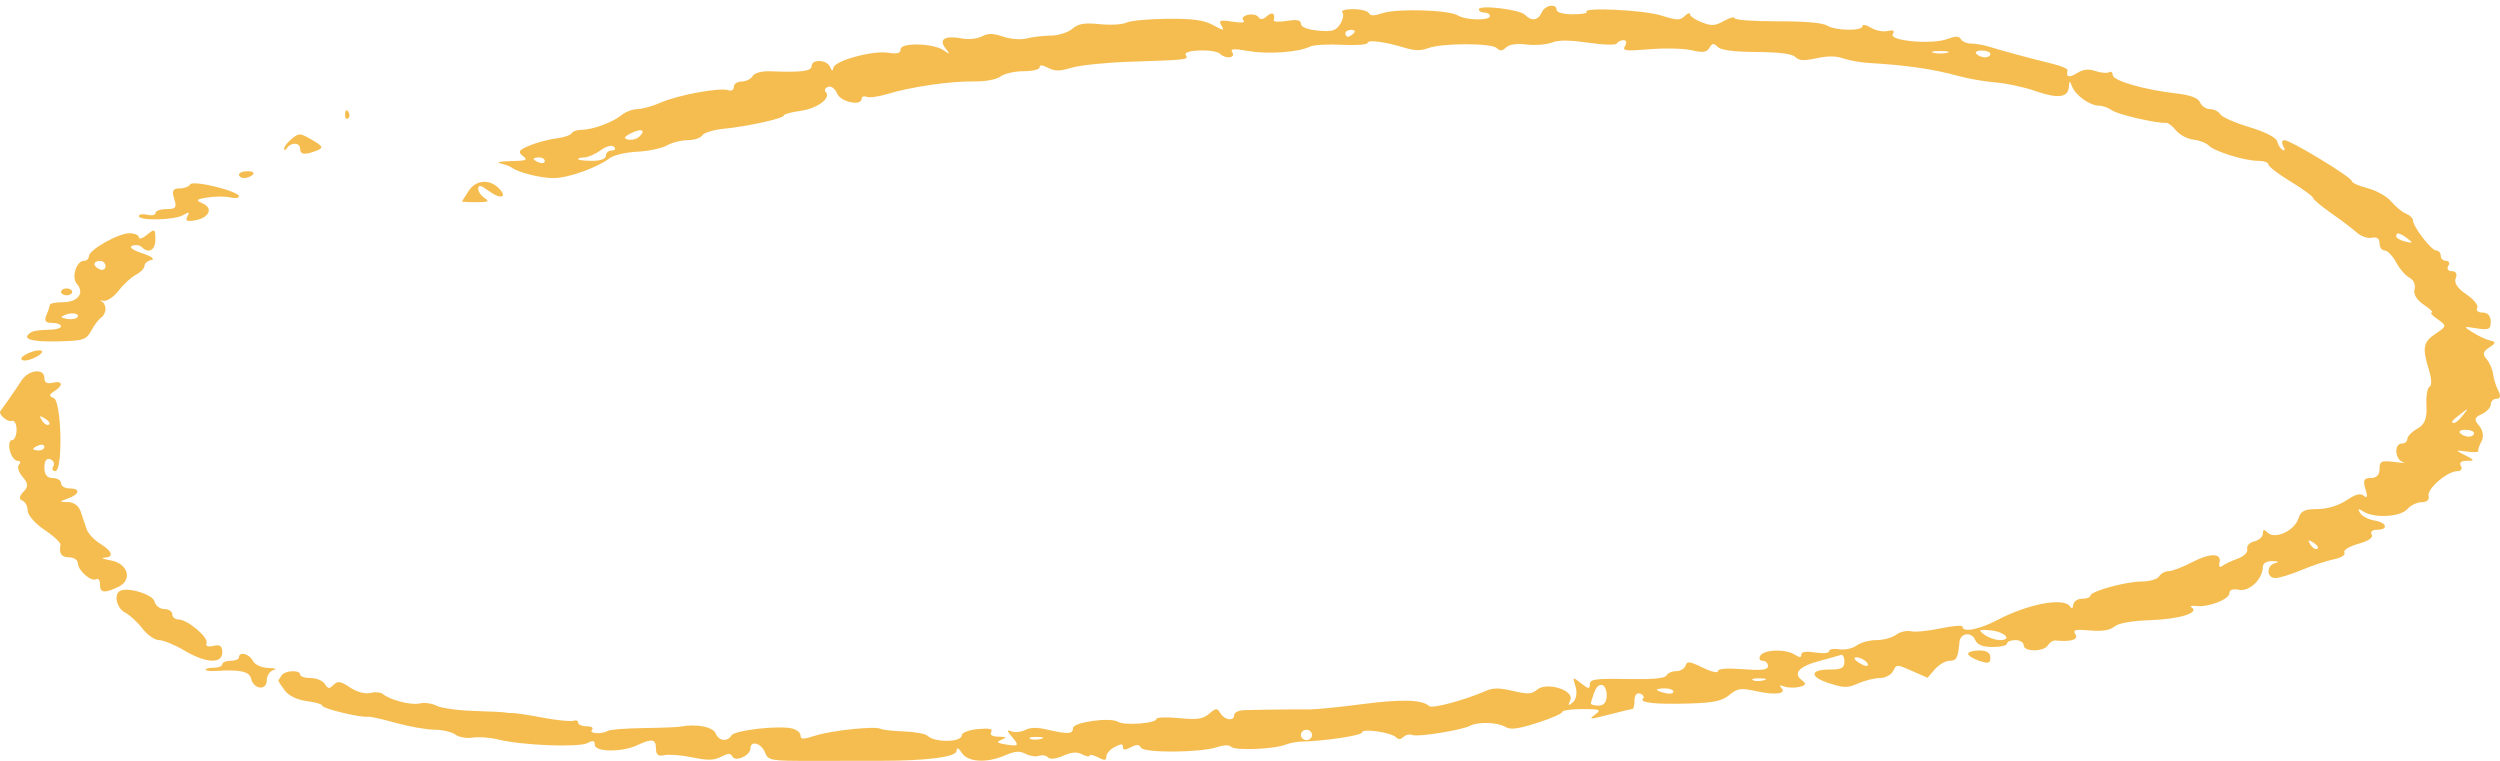 <svg width="299" height="91" viewBox="0 0 299 91" fill="none" xmlns="http://www.w3.org/2000/svg">
<path fill-rule="evenodd" clip-rule="evenodd" d="M0.956 47.897C1.442 47.216 2.165 46.149 2.562 45.526C3.393 44.22 5.307 43.995 5.307 45.203C5.307 45.756 5.626 45.939 6.304 45.778C7.512 45.49 7.614 46.095 6.476 46.801C5.849 47.19 5.839 47.385 6.432 47.612C7.369 47.971 7.544 56.35 6.614 56.35C6.284 56.35 6.174 56.091 6.371 55.773C6.567 55.456 6.408 55.074 6.017 54.924C5.573 54.754 5.307 55.124 5.307 55.914C5.307 56.76 5.635 57.175 6.304 57.175C6.853 57.175 7.302 57.453 7.302 57.794C7.302 58.134 7.75 58.412 8.299 58.412C9.654 58.412 9.558 59.101 8.133 59.616C7.038 60.012 7.037 60.037 8.12 60.049C8.831 60.057 9.419 60.495 9.658 61.196C9.871 61.819 10.184 62.752 10.352 63.268C10.522 63.784 11.251 64.573 11.973 65.02C13.472 65.95 13.67 66.641 12.455 66.701C11.998 66.724 12.348 66.867 13.232 67.021C15.32 67.382 15.896 69.374 14.149 70.195C12.464 70.987 11.956 70.916 11.956 69.89C11.956 69.399 11.761 69.117 11.523 69.265C10.934 69.631 9.344 68.273 9.318 67.381C9.306 66.984 8.848 66.66 8.299 66.66C7.354 66.66 7.033 66.209 7.233 65.164C7.282 64.908 6.42 64.1 5.317 63.368C4.214 62.635 3.312 61.603 3.312 61.073C3.312 60.544 3.019 59.998 2.66 59.861C2.248 59.703 2.298 59.324 2.794 58.831C3.407 58.223 3.387 57.826 2.703 57.034C2.22 56.474 2.028 55.813 2.275 55.565C2.522 55.316 2.443 55.113 2.097 55.113C1.75 55.113 1.336 54.556 1.175 53.876C1.014 53.196 1.129 52.639 1.432 52.639C1.734 52.639 1.982 52.071 1.982 51.377C1.982 50.684 1.714 50.219 1.387 50.344C0.931 50.519 -0.196 49.571 0.029 49.203C0.053 49.165 0.47 48.577 0.956 47.897ZM3.017 42.433C4.414 41.636 5.817 41.777 4.517 42.584C3.926 42.95 3.144 43.182 2.778 43.099C2.392 43.012 2.493 42.731 3.017 42.433ZM3.755 39.718C3.999 39.567 4.896 39.443 5.75 39.443C6.603 39.443 7.302 39.258 7.302 39.031C7.302 38.804 6.818 38.618 6.226 38.618C5.436 38.618 5.257 38.373 5.553 37.691C5.773 37.18 5.958 36.623 5.962 36.453C5.968 36.283 6.685 36.144 7.556 36.144C9.322 36.144 10.158 35.022 9.191 33.95C8.515 33.202 9.13 31.196 10.033 31.196C10.36 31.196 10.626 30.952 10.626 30.654C10.626 29.888 14.134 27.897 15.484 27.897C16.104 27.897 16.611 28.118 16.611 28.388C16.611 28.658 17.051 28.519 17.587 28.078C18.511 27.321 18.565 27.351 18.585 28.618C18.605 29.923 17.779 30.385 16.937 29.54C16.707 29.309 16.198 29.244 15.805 29.394C15.39 29.553 15.896 29.929 17.015 30.293C18.103 30.647 18.577 30.994 18.107 31.092C17.651 31.187 17.276 31.505 17.276 31.798C17.276 32.092 16.822 32.566 16.267 32.851C15.711 33.137 14.788 33.983 14.216 34.731C13.643 35.48 12.826 36.041 12.399 35.979C11.973 35.917 11.849 35.945 12.123 36.04C12.396 36.135 12.621 36.538 12.621 36.935C12.621 37.331 12.396 37.793 12.123 37.961C11.849 38.128 11.313 38.826 10.934 39.512C10.293 40.67 9.999 40.764 6.778 40.83C3.56 40.897 2.489 40.503 3.755 39.718ZM4.642 53.876C5.007 53.876 5.307 53.679 5.307 53.439C5.307 53.199 5.007 53.117 4.642 53.258C4.276 53.398 3.977 53.594 3.977 53.694C3.977 53.794 4.276 53.876 4.642 53.876ZM5.843 50.794C6.048 50.667 5.844 50.335 5.389 50.055C4.732 49.651 4.656 49.698 5.017 50.286C5.267 50.692 5.638 50.921 5.843 50.794ZM7.967 34.495C8.332 34.495 8.632 34.68 8.632 34.907C8.632 35.134 8.332 35.319 7.967 35.319C7.601 35.319 7.302 35.134 7.302 34.907C7.302 34.68 7.601 34.495 7.967 34.495ZM9.116 38.043C9.793 37.624 8.774 37.278 7.877 37.622C7.199 37.881 7.199 37.979 7.875 38.118C8.337 38.214 8.895 38.18 9.116 38.043ZM11.956 32.227C12.322 32.367 12.621 32.192 12.621 31.838C12.621 31.485 12.322 31.196 11.956 31.196C11.591 31.196 11.291 31.37 11.291 31.584C11.291 31.797 11.591 32.086 11.956 32.227ZM14.326 70.689C15.196 70.149 18.282 71.081 18.486 71.945C18.603 72.44 19.127 72.845 19.65 72.845C20.173 72.845 20.601 73.124 20.601 73.464C20.601 73.804 20.932 74.082 21.336 74.082C22.404 74.082 24.96 76.227 24.706 76.911C24.565 77.293 24.851 77.408 25.538 77.244C26.317 77.059 26.586 77.256 26.586 78.013C26.586 79.432 24.643 79.339 22.035 77.794C20.887 77.113 19.53 76.556 19.02 76.556C18.51 76.556 17.615 75.933 17.031 75.17C16.448 74.408 15.517 73.549 14.961 73.264C13.975 72.757 13.579 71.152 14.326 70.689ZM17.609 25.686C18.157 25.816 18.606 25.718 18.606 25.467C18.606 25.215 19.197 25.01 19.919 25.01C21.024 25.01 21.169 24.813 20.834 23.773C20.528 22.827 20.675 22.536 21.46 22.536C22.024 22.536 22.601 22.321 22.742 22.058C23.04 21.503 28.581 22.856 28.581 23.484C28.581 23.691 28.108 23.749 27.53 23.611C26.953 23.474 25.746 23.476 24.849 23.615C23.426 23.836 23.353 23.93 24.273 24.347C25.558 24.93 24.979 26.088 23.265 26.366C22.345 26.515 22.127 26.394 22.411 25.891C22.721 25.342 22.624 25.312 21.896 25.732C20.844 26.337 16.611 26.43 16.611 25.848C16.611 25.628 17.06 25.555 17.609 25.686ZM25.588 79.856C26.137 79.856 26.586 79.67 26.586 79.443C26.586 79.216 27.035 79.031 27.583 79.031C28.132 79.031 28.581 78.845 28.581 78.618C28.581 77.879 29.81 78.185 30.243 79.031C30.486 79.507 31.279 79.869 32.116 79.888C32.915 79.906 33.194 80.014 32.737 80.129C32.28 80.243 31.905 80.801 31.905 81.368C31.905 82.632 30.338 82.461 30.03 81.163C29.824 80.294 28.726 80.059 25.754 80.246C25.114 80.287 24.591 80.215 24.591 80.088C24.591 79.96 25.04 79.856 25.588 79.856ZM29.617 20.474C30.187 20.474 30.469 20.66 30.243 20.886C30.017 21.113 29.551 21.299 29.206 21.299C28.862 21.299 28.581 21.113 28.581 20.886C28.581 20.66 29.047 20.474 29.617 20.474ZM33.675 80.783C34.074 80.171 35.895 80.087 35.895 80.68C35.895 80.907 36.462 81.093 37.154 81.093C37.846 81.093 38.61 81.412 38.852 81.803C39.225 82.406 39.382 82.422 39.891 81.911C40.394 81.407 40.711 81.457 41.855 82.218C42.675 82.763 43.643 83.026 44.279 82.874C44.862 82.736 45.533 82.788 45.771 82.991C46.616 83.715 49.159 84.374 50.174 84.133C50.742 83.997 51.66 84.12 52.214 84.405C52.767 84.691 54.784 84.971 56.693 85.029C58.604 85.086 60.316 85.174 60.499 85.224C60.682 85.273 61.034 85.297 61.28 85.276C61.527 85.254 63.149 85.502 64.884 85.826C66.621 86.15 68.289 86.32 68.592 86.204C68.895 86.088 69.144 86.189 69.144 86.429C69.144 86.669 69.61 86.866 70.18 86.866C70.75 86.866 71.032 87.051 70.806 87.278C70.348 87.738 71.988 87.851 72.701 87.409C72.951 87.254 74.871 87.105 76.968 87.077C79.065 87.049 81.08 86.969 81.445 86.897C83.257 86.545 85.254 86.929 85.575 87.691C85.976 88.641 86.978 88.776 87.489 87.95C87.872 87.332 93.098 86.737 94.729 87.125C95.286 87.258 95.742 87.629 95.742 87.952C95.742 88.453 96.002 88.455 97.571 87.964C99.543 87.347 104.745 86.813 105.319 87.169C105.512 87.288 106.757 87.427 108.087 87.477C109.416 87.528 110.699 87.763 110.937 88.001C111.774 88.837 115.026 88.792 115.026 87.943C115.026 87.628 115.889 87.293 116.952 87.197C118.346 87.07 118.785 87.171 118.543 87.562C118.342 87.888 118.7 88.105 119.444 88.109C120.375 88.114 120.46 88.201 119.791 88.465C119.117 88.73 119.236 88.867 120.29 89.038C121.881 89.296 121.949 89.19 120.945 88.026C120.401 87.396 120.409 87.253 120.974 87.47C121.392 87.63 122.133 87.556 122.622 87.305C123.245 86.984 124.041 86.973 125.295 87.269C127.704 87.837 128.326 87.8 128.326 87.091C128.326 86.377 132.773 85.747 133.711 86.329C134.469 86.799 138.3 86.515 138.3 85.99C138.3 85.786 139.51 85.739 140.987 85.886C143.168 86.102 143.849 86.005 144.597 85.375C145.463 84.646 145.548 84.643 145.971 85.319C146.495 86.157 147.61 86.288 147.61 85.511C147.61 85.219 148.134 84.961 148.773 84.937C150.363 84.877 154.963 84.825 156.587 84.848C157.318 84.858 160.156 84.575 162.891 84.219C167.645 83.601 170.114 83.671 170.923 84.448C171.273 84.784 175.148 83.749 177.683 82.642C178.579 82.251 179.293 82.25 180.947 82.636C182.724 83.053 183.186 83.03 183.817 82.494C184.984 81.505 188.339 82.552 187.806 83.739C187.496 84.43 187.559 84.477 188.128 83.979C188.517 83.639 188.657 82.804 188.439 82.124C188.06 80.938 188.086 80.921 189.084 81.711C189.993 82.431 190.128 82.446 190.146 81.832C190.164 81.23 190.817 81.14 194.598 81.213C197.654 81.272 199.115 81.139 199.308 80.783C199.462 80.5 199.99 80.268 200.481 80.268C200.973 80.268 201.471 79.972 201.59 79.61C201.773 79.047 202.069 79.081 203.633 79.846C204.639 80.338 205.462 80.532 205.462 80.277C205.462 79.971 206.476 79.888 208.454 80.033C210.811 80.205 211.447 80.121 211.447 79.641C211.447 79.305 211.157 79.031 210.802 79.031C210.448 79.031 210.331 78.752 210.541 78.412C211 77.671 213.521 77.595 214.638 78.288C215.259 78.673 215.436 78.672 215.436 78.281C215.436 77.95 216.006 77.867 217.099 78.037C218.054 78.185 218.761 78.117 218.761 77.877C218.761 77.647 219.306 77.547 219.971 77.655C220.637 77.763 221.571 77.56 222.047 77.204C222.524 76.848 223.589 76.556 224.413 76.556C225.238 76.556 226.297 76.27 226.766 75.919C227.235 75.569 228.031 75.38 228.534 75.5C229.037 75.619 230.635 75.464 232.085 75.154C233.534 74.844 234.72 74.755 234.72 74.955C234.72 75.676 236.711 75.297 238.853 74.169C242.556 72.219 246.85 71.415 247.58 72.536C247.78 72.844 247.936 72.761 247.967 72.33C247.996 71.933 248.469 71.608 249.017 71.608C249.566 71.608 250.015 71.444 250.015 71.243C250.015 70.711 254.259 69.546 256.195 69.546C257.107 69.546 258.024 69.268 258.235 68.928C258.445 68.587 258.958 68.309 259.373 68.309C259.79 68.309 261.033 67.837 262.138 67.261C264.364 66.1 265.745 66.125 265.447 67.321C265.338 67.762 265.483 67.923 265.78 67.691C266.07 67.464 266.905 67.068 267.636 66.811C268.368 66.554 268.877 66.041 268.769 65.671C268.66 65.302 269.034 64.889 269.6 64.754C270.166 64.62 270.633 64.205 270.639 63.832C270.647 63.3 270.771 63.274 271.215 63.708C272.072 64.546 274.412 63.484 274.876 62.047C275.181 61.1 275.599 60.886 277.146 60.886C278.31 60.886 279.646 60.487 280.61 59.851C281.795 59.069 282.321 58.943 282.761 59.335C283.114 59.651 283.176 59.328 282.918 58.515C282.582 57.458 282.714 57.175 283.543 57.175C284.231 57.175 284.593 56.805 284.593 56.1C284.593 55.144 284.797 55.05 286.422 55.258C287.427 55.387 287.877 55.392 287.419 55.269C286.435 55.003 286.289 53.051 287.253 53.051C287.619 53.051 287.918 52.802 287.918 52.497C287.918 52.191 288.456 51.64 289.113 51.271C289.998 50.775 290.281 50.058 290.202 48.516C290.144 47.37 290.315 46.348 290.582 46.245C290.85 46.143 290.822 45.266 290.52 44.297C289.676 41.592 289.798 40.912 291.308 39.907C292.641 39.02 292.652 38.943 291.537 38.18C290.896 37.741 290.579 37.381 290.833 37.381C291.087 37.381 290.665 36.964 289.895 36.453C289.045 35.889 288.607 35.163 288.779 34.6C288.935 34.091 288.67 33.474 288.191 33.227C287.712 32.981 286.983 32.145 286.571 31.369C286.158 30.593 285.544 29.959 285.206 29.959C284.869 29.959 284.593 29.568 284.593 29.09C284.593 28.531 284.273 28.297 283.699 28.434C283.207 28.551 282.384 28.271 281.87 27.812C281.356 27.354 279.97 26.303 278.79 25.479C277.61 24.654 276.637 23.833 276.629 23.653C276.62 23.474 275.416 22.6 273.954 21.711C272.491 20.822 271.294 19.901 271.294 19.666C271.294 19.43 270.741 19.237 270.066 19.237C268.469 19.237 264.802 18.098 264.153 17.399C263.875 17.1 263.055 16.786 262.333 16.702C261.611 16.618 260.676 16.121 260.256 15.599C259.836 15.076 259.302 14.667 259.068 14.69C258.022 14.791 253.251 13.688 252.585 13.191C252.179 12.887 251.481 12.639 251.034 12.639C249.971 12.639 248.243 11.415 247.833 10.371C247.53 9.6 247.504 9.604 247.432 10.44C247.324 11.686 246.083 11.817 243.365 10.867C242.085 10.419 239.99 9.968 238.71 9.864C237.43 9.759 235.485 9.428 234.388 9.127C231.174 8.247 228.194 7.812 223.397 7.523C222.473 7.467 221.149 7.224 220.456 6.984C219.584 6.682 218.592 6.677 217.244 6.968C215.736 7.294 215.164 7.26 214.724 6.818C214.346 6.438 212.796 6.238 210.089 6.219C207.355 6.2 205.833 6.001 205.445 5.612C204.966 5.132 204.796 5.15 204.444 5.72C204.105 6.268 203.68 6.326 202.337 6.01C201.411 5.791 199.143 5.737 197.296 5.889C194.346 6.132 193.989 6.083 194.36 5.485C194.591 5.11 194.516 4.804 194.192 4.804C193.868 4.804 193.504 4.976 193.381 5.186C193.249 5.414 191.865 5.383 189.946 5.108C187.631 4.778 186.407 4.774 185.577 5.096C184.942 5.342 183.589 5.444 182.57 5.323C181.389 5.183 180.501 5.311 180.123 5.675C179.666 6.114 179.406 6.13 179.003 5.745C178.361 5.13 172.378 5.145 170.776 5.766C169.959 6.083 169.201 6.074 168.099 5.738C165.664 4.994 163.569 4.714 163.569 5.133C163.569 5.344 162.185 5.446 160.494 5.358C158.803 5.271 157.083 5.368 156.671 5.573C155.31 6.25 151.723 6.513 149.362 6.109C147.464 5.784 147.103 5.817 147.395 6.288C147.801 6.944 146.576 7.083 145.947 6.453C145.314 5.818 141.414 5.929 141.811 6.571C142.17 7.151 142.184 7.149 134.975 7.391C132.232 7.483 129.174 7.801 128.179 8.097C126.715 8.534 126.176 8.537 125.353 8.113C124.659 7.756 124.336 7.737 124.336 8.053C124.336 8.307 123.475 8.515 122.422 8.515C121.37 8.515 120.129 8.799 119.664 9.147C119.168 9.517 117.826 9.763 116.423 9.741C113.666 9.699 108.899 10.393 106.156 11.237C105.118 11.556 103.996 11.713 103.663 11.585C103.33 11.457 103.057 11.55 103.057 11.79C103.057 12.732 100.533 12.207 100.117 11.179C99.884 10.603 99.398 10.244 99.037 10.382C98.676 10.521 98.549 10.803 98.754 11.009C99.455 11.712 97.754 12.983 95.748 13.257C94.648 13.407 93.747 13.655 93.747 13.808C93.747 14.162 89.444 15.116 86.548 15.403C85.331 15.524 84.177 15.879 83.983 16.193C83.789 16.506 83.013 16.763 82.258 16.763C81.503 16.763 80.379 17.047 79.76 17.394C79.141 17.742 77.544 18.079 76.212 18.144C74.88 18.209 73.417 18.546 72.962 18.892C71.428 20.06 67.952 21.299 66.206 21.299C64.621 21.299 61.983 20.63 61.164 20.02C60.981 19.884 60.383 19.667 59.834 19.538C59.285 19.408 59.846 19.287 61.079 19.269C62.948 19.242 63.19 19.138 62.531 18.646C61.895 18.171 62.058 17.926 63.364 17.395C64.257 17.032 65.698 16.651 66.565 16.547C67.432 16.443 68.243 16.171 68.365 15.942C68.489 15.713 69.017 15.525 69.54 15.525C70.854 15.525 73.273 14.64 74.327 13.773C74.809 13.376 75.664 13.051 76.227 13.051C76.79 13.051 78.047 12.7 79.022 12.269C81.086 11.358 86.17 10.428 87.113 10.789C87.47 10.926 87.763 10.749 87.763 10.395C87.763 10.042 88.18 9.752 88.689 9.752C89.198 9.752 89.796 9.46 90.017 9.102C90.267 8.699 91.113 8.481 92.25 8.528C95.837 8.674 97.072 8.513 97.072 7.897C97.072 7.034 98.903 7.12 99.274 8C99.495 8.525 99.604 8.553 99.672 8.103C99.8 7.264 104.38 6.009 106.223 6.308C107.299 6.483 107.712 6.37 107.712 5.9C107.712 5.053 111.667 5.161 112.902 6.041C113.633 6.562 113.658 6.517 113.066 5.757C112.229 4.682 113.051 4.209 115.064 4.605C115.81 4.752 116.865 4.643 117.408 4.363C118.193 3.959 118.725 3.964 119.992 4.384C120.915 4.69 122.095 4.78 122.795 4.596C123.459 4.422 124.751 4.27 125.666 4.259C126.58 4.249 127.742 3.883 128.248 3.446C128.97 2.823 129.676 2.703 131.531 2.89C132.83 3.02 134.262 2.938 134.713 2.706C135.164 2.474 137.357 2.268 139.586 2.248C142.672 2.221 143.982 2.399 145.072 2.993C146.376 3.702 146.467 3.707 146.078 3.046C145.717 2.433 145.923 2.362 147.394 2.591C148.529 2.768 148.989 2.712 148.71 2.433C148.475 2.197 148.71 1.902 149.233 1.777C149.756 1.653 150.33 1.773 150.508 2.043C150.74 2.395 151.035 2.359 151.539 1.917C152.175 1.359 152.557 1.609 152.338 2.441C152.293 2.616 153.005 2.642 153.922 2.5C155.145 2.309 155.589 2.405 155.589 2.857C155.589 3.23 156.398 3.547 157.641 3.66C159.342 3.815 159.799 3.675 160.306 2.847C160.643 2.298 160.749 1.678 160.542 1.47C160.335 1.262 160.906 1.093 161.812 1.093C162.717 1.093 163.572 1.305 163.711 1.564C163.901 1.916 164.321 1.917 165.371 1.569C167.104 0.994 173.291 1.184 174.357 1.845C175.31 2.436 178.198 2.49 178.198 1.917C178.198 1.69 177.899 1.505 177.533 1.505C177.168 1.505 176.868 1.331 176.868 1.118C176.868 0.544 181.768 1.126 182.387 1.774C183.15 2.571 183.973 2.46 184.376 1.505C184.755 0.606 186.178 0.362 186.178 1.196C186.178 1.49 187.008 1.711 188.11 1.711C189.172 1.711 189.912 1.582 189.755 1.425C189.172 0.839 196.566 1.191 198.671 1.85C200.6 2.453 200.931 2.461 201.487 1.916C201.833 1.577 202.121 1.486 202.127 1.715C202.132 1.944 202.764 2.374 203.531 2.671C204.717 3.13 205.113 3.105 206.191 2.5C206.887 2.109 207.457 1.963 207.457 2.175C207.457 2.388 209.753 2.555 212.56 2.547C215.794 2.537 217.968 2.721 218.497 3.049C219.515 3.681 222.751 3.738 222.751 3.125C222.751 2.882 223.209 2.967 223.768 3.314C224.327 3.66 225.228 3.838 225.77 3.709C226.442 3.55 226.636 3.669 226.38 4.082C225.878 4.893 231.02 5.356 232.903 4.669C233.933 4.293 234.296 4.3 234.53 4.701C234.696 4.984 235.259 5.216 235.782 5.216C236.306 5.216 237.253 5.381 237.888 5.583C239.289 6.028 243.034 7.037 245.53 7.643C246.538 7.888 247.326 8.23 247.28 8.404C247.066 9.226 247.444 9.344 248.398 8.751C249.152 8.284 249.775 8.215 250.638 8.502C251.296 8.72 252.024 8.781 252.255 8.638C252.486 8.495 252.675 8.643 252.675 8.968C252.675 9.642 256.446 10.74 260.229 11.167C261.967 11.363 262.905 11.714 263.133 12.254C263.318 12.693 263.851 13.051 264.318 13.051C264.785 13.051 265.338 13.328 265.548 13.667C265.757 14.006 267.335 14.702 269.053 15.214C270.881 15.758 272.25 16.459 272.351 16.904C272.446 17.321 272.743 17.785 273.012 17.935C273.281 18.084 273.313 17.881 273.083 17.484C272.853 17.087 272.909 16.763 273.206 16.763C273.958 16.763 281.268 21.196 281.268 21.652C281.268 21.856 282.126 22.244 283.174 22.513C284.223 22.782 285.494 23.501 285.999 24.109C286.505 24.718 287.293 25.365 287.75 25.546C288.208 25.728 288.583 26.083 288.583 26.335C288.583 27.089 290.791 29.959 291.37 29.959C291.666 29.959 291.908 30.237 291.908 30.577C291.908 30.917 292.198 31.196 292.552 31.196C292.906 31.196 293.023 31.474 292.813 31.814C292.601 32.157 292.794 32.433 293.244 32.433C293.736 32.433 293.917 32.766 293.703 33.274C293.474 33.817 293.925 34.5 294.98 35.206C295.876 35.806 296.459 36.541 296.274 36.839C296.09 37.137 296.379 37.381 296.916 37.381C297.525 37.381 297.892 37.786 297.892 38.457C297.892 39.401 297.688 39.5 296.213 39.271C294.563 39.014 294.556 39.023 295.798 39.794C296.493 40.224 297.438 40.655 297.898 40.75C298.533 40.881 298.49 41.076 297.721 41.552C296.981 42.011 296.886 42.379 297.371 42.916C297.735 43.32 298.098 44.142 298.176 44.743C298.254 45.343 298.542 46.252 298.815 46.763C299.123 47.338 299.042 47.691 298.602 47.691C298.212 47.691 297.892 47.995 297.892 48.367C297.892 48.739 297.406 49.264 296.81 49.533C295.923 49.936 295.87 50.187 296.515 50.935C296.969 51.461 297.09 52.23 296.8 52.758C296.525 53.259 296.348 53.79 296.408 53.937C296.468 54.084 295.854 54.117 295.044 54.009C293.605 53.82 293.601 53.83 294.861 54.464C295.971 55.022 295.997 55.113 295.048 55.113C294.34 55.113 294.081 55.335 294.327 55.732C294.538 56.072 294.347 56.35 293.903 56.35C292.696 56.35 290.229 58.481 290.46 59.325C290.58 59.765 290.253 60.062 289.645 60.062C289.087 60.062 288.31 60.433 287.918 60.886C287.106 61.827 284.014 62.01 282.692 61.196C282.02 60.782 281.937 60.816 282.272 61.361C282.502 61.736 283.268 62.136 283.974 62.251C285.473 62.493 285.713 63.361 284.281 63.361C283.722 63.361 283.456 63.605 283.659 63.933C283.88 64.289 283.27 64.709 282.047 65.045C280.965 65.342 280.22 65.81 280.39 66.085C280.56 66.36 280.005 66.721 279.155 66.887C278.306 67.053 276.569 67.626 275.295 68.161C274.022 68.696 272.6 69.134 272.137 69.134C271.046 69.134 271.036 67.618 272.125 67.345C272.622 67.221 272.487 67.124 271.792 67.105C271.096 67.085 270.629 67.37 270.629 67.815C270.629 69.246 269.037 70.782 267.803 70.542C267.042 70.394 266.639 70.534 266.639 70.947C266.639 71.685 264.095 72.662 262.649 72.48C262.1 72.411 261.862 72.487 262.118 72.649C263.121 73.28 260.634 74.054 257.238 74.168C254.941 74.246 253.39 74.521 252.88 74.942C252.338 75.389 251.41 75.534 249.948 75.401C248.172 75.24 247.879 75.322 248.225 75.882C248.608 76.501 247.661 76.787 245.84 76.602C245.555 76.573 245.15 76.829 244.938 77.171C244.438 77.979 242.035 77.982 242.035 77.175C242.035 76.835 241.586 76.556 241.038 76.556C240.489 76.556 240.04 76.742 240.04 76.969C240.04 77.196 239.264 77.381 238.315 77.381C237.138 77.381 236.478 77.114 236.236 76.54C235.803 75.513 234.442 75.697 234.35 76.794C234.19 78.681 234.006 79.031 233.17 79.031C232.684 79.031 231.891 79.488 231.409 80.046L230.533 81.061L228.685 80.246C226.841 79.431 226.837 79.431 226.412 80.261C226.178 80.719 225.475 81.093 224.849 81.093C224.224 81.093 223.054 81.378 222.251 81.727C220.933 82.3 220.589 82.297 218.736 81.703C216.363 80.942 216.458 80.056 218.91 80.074C220.23 80.084 220.59 79.881 220.59 79.129C220.59 78.602 220.403 78.24 220.174 78.324C219.946 78.408 218.794 78.732 217.616 79.046C215.173 79.695 214.406 80.529 215.5 81.346C216.074 81.775 216.006 81.966 215.211 82.155C214.638 82.291 213.811 82.265 213.37 82.096C212.882 81.909 212.745 81.964 213.017 82.237C213.75 82.973 212.407 83.175 210.103 82.677C208.172 82.26 207.822 82.307 206.832 83.121C205.965 83.835 204.937 84.055 202.102 84.139C198.02 84.26 196.006 84.047 196.503 83.548C196.688 83.363 196.535 83.095 196.163 82.952C195.773 82.803 195.487 83.139 195.487 83.749C195.487 84.329 195.374 84.804 195.236 84.804C195.098 84.804 193.84 85.1 192.44 85.463C190.108 86.067 189.969 86.067 190.778 85.463C191.559 84.88 191.384 84.804 189.251 84.804C187.927 84.804 186.843 84.96 186.843 85.152C186.843 85.343 185.488 85.931 183.832 86.46C181.53 87.194 180.637 87.306 180.042 86.937C179.138 86.377 176.757 86.297 175.838 86.796C174.866 87.323 169.603 88.171 168.921 87.909C168.588 87.782 168.108 87.886 167.854 88.14C167.546 88.449 167.252 88.463 166.97 88.18C166.378 87.586 162.904 87.09 162.904 87.599C162.904 87.959 158.376 88.641 155.589 88.7C155.041 88.712 154.197 88.879 153.715 89.073C152.39 89.603 147.724 89.789 147.267 89.329C147.007 89.069 146.394 89.082 145.544 89.364C143.547 90.027 136.813 90.073 136.464 89.426C136.243 89.017 135.959 89.004 135.243 89.373C134.528 89.742 134.31 89.734 134.31 89.34C134.31 88.93 134.109 88.93 133.313 89.34C132.764 89.623 132.315 90.132 132.315 90.472C132.315 90.975 132.129 90.995 131.318 90.577C130.769 90.295 130.321 90.202 130.321 90.371C130.321 90.54 129.926 90.475 129.444 90.227C128.798 89.895 128.197 89.937 127.16 90.387C126.25 90.782 125.604 90.849 125.331 90.575C125.099 90.342 124.617 90.263 124.261 90.4C123.904 90.536 123.189 90.43 122.673 90.164C121.943 89.789 121.397 89.827 120.226 90.335C118.035 91.287 115.764 91.167 115.047 90.062C114.627 89.413 114.433 89.34 114.403 89.817C114.359 90.535 110.852 90.991 105.384 90.991C103.921 90.99 100.29 90.994 97.314 90.999C92.08 91.007 91.89 90.973 91.483 89.968C91.04 88.874 89.757 88.523 89.757 89.496C89.757 90.346 87.972 91.171 87.603 90.491C87.369 90.06 87.108 90.064 86.234 90.511C85.369 90.954 84.68 90.967 82.773 90.577C81.464 90.309 79.957 90.194 79.423 90.32C78.734 90.484 78.453 90.256 78.453 89.533C78.453 88.37 77.989 88.291 76.165 89.147C74.374 89.987 71.138 89.946 71.138 89.084C71.138 88.569 70.932 88.521 70.241 88.876C69.195 89.415 62.443 89.148 59.672 88.459C58.669 88.209 57.259 88.101 56.538 88.218C55.818 88.335 54.881 88.171 54.457 87.854C54.033 87.538 52.9 87.274 51.94 87.269C50.978 87.264 48.901 86.897 47.324 86.453C45.747 86.009 44.251 85.68 43.999 85.722C43.173 85.859 38.555 84.747 38.555 84.411C38.555 84.23 37.714 83.978 36.686 83.85C35.534 83.707 34.513 83.206 34.026 82.543C33.591 81.95 33.259 81.429 33.288 81.382C33.316 81.336 33.491 81.067 33.675 80.783ZM34.875 16.618C35.776 15.881 35.859 15.885 37.338 16.739C38.636 17.489 38.719 17.683 37.881 18.012C36.469 18.566 35.895 18.502 35.895 17.794C35.895 17.045 34.808 16.973 34.34 17.691C34.156 17.974 33.991 18.02 33.974 17.794C33.957 17.567 34.362 17.038 34.875 16.618ZM41.669 13.386C41.861 13.684 41.837 14.04 41.617 14.177C41.396 14.313 41.239 14.07 41.267 13.636C41.299 13.155 41.457 13.057 41.669 13.386ZM56.043 22.845C56.881 21.53 58.506 21.37 59.635 22.491C60.786 23.634 59.875 23.891 58.444 22.827C57.517 22.139 57.213 22.073 57.196 22.556C57.184 22.908 57.533 23.418 57.972 23.691C58.593 24.075 58.371 24.185 56.975 24.185C55.987 24.185 55.211 24.139 55.25 24.082C55.289 24.026 55.646 23.469 56.043 22.845ZM64.489 19.443C64.855 19.583 65.154 19.501 65.154 19.261C65.154 19.021 64.855 18.825 64.489 18.825C64.123 18.825 63.824 18.906 63.824 19.006C63.824 19.107 64.123 19.303 64.489 19.443ZM70.806 19.237C71.841 19.237 72.468 19.003 72.468 18.618C72.468 18.278 72.786 18 73.173 18C73.56 18 73.683 17.805 73.445 17.567C73.179 17.299 72.563 17.457 71.832 17.979C71.182 18.444 70.311 18.825 69.897 18.825C69.483 18.825 69.144 18.917 69.144 19.031C69.144 19.144 69.892 19.237 70.806 19.237ZM76.499 16.309C77.295 15.51 76.671 15.315 75.404 15.967C74.631 16.365 74.552 16.575 75.132 16.695C75.58 16.787 76.195 16.614 76.499 16.309ZM124.461 88.385C124.991 88.253 124.833 88.155 124.059 88.135C123.358 88.118 122.965 88.215 123.186 88.352C123.407 88.489 123.981 88.504 124.461 88.385ZM156.254 88.515C156.62 88.515 156.919 88.237 156.919 87.897C156.919 87.556 156.62 87.278 156.254 87.278C155.889 87.278 155.589 87.556 155.589 87.897C155.589 88.237 155.889 88.515 156.254 88.515ZM161.202 4.391C161.364 4.391 161.68 4.206 161.907 3.979C162.133 3.752 162 3.567 161.613 3.567C161.226 3.567 160.909 3.752 160.909 3.979C160.909 4.206 161.041 4.391 161.202 4.391ZM191.165 84.392C191.83 84.392 192.163 83.979 192.163 83.154C192.163 82.474 191.884 81.917 191.544 81.917C191.011 81.917 190.775 82.315 190.258 84.082C190.208 84.253 190.616 84.392 191.165 84.392ZM199.145 82.891C199.693 83.022 200.142 82.949 200.142 82.729C200.142 82.51 199.693 82.33 199.145 82.33C198.596 82.33 198.147 82.403 198.147 82.492C198.147 82.581 198.596 82.761 199.145 82.891ZM210.907 81.374C211.437 81.243 211.279 81.145 210.504 81.125C209.803 81.107 209.411 81.205 209.632 81.342C209.853 81.479 210.427 81.493 210.907 81.374ZM223.316 79.635C223.711 79.403 222.711 78.618 222.021 78.618C221.662 78.618 221.754 78.878 222.226 79.195C222.698 79.513 223.189 79.711 223.316 79.635ZM232.892 6.314C233.349 6.2 232.975 6.106 232.061 6.106C231.146 6.106 230.773 6.2 231.229 6.314C231.687 6.429 232.435 6.429 232.892 6.314ZM236.715 77.794C237.61 77.794 238.045 78.069 238.045 78.633C238.045 79.344 237.842 79.405 236.715 79.031C235.984 78.788 235.385 78.41 235.385 78.192C235.385 77.973 235.984 77.794 236.715 77.794ZM237.42 6.866C237.764 6.866 238.045 6.68 238.045 6.453C238.045 6.227 237.578 6.041 237.009 6.041C236.439 6.041 236.157 6.227 236.383 6.453C236.609 6.68 237.075 6.866 237.42 6.866ZM239.18 76.556C240.751 76.556 239.75 75.539 238.025 75.383C236.647 75.258 236.558 75.323 237.327 75.898C237.812 76.26 238.645 76.556 239.18 76.556ZM277.15 65.639C277.355 65.513 277.151 65.18 276.696 64.9C276.039 64.496 275.963 64.543 276.323 65.131C276.574 65.537 276.945 65.766 277.15 65.639ZM287.679 28.893C288.592 29.11 288.633 29.05 287.93 28.525C286.973 27.809 286.588 27.735 286.588 28.265C286.588 28.467 287.079 28.75 287.679 28.893ZM293.547 50.577C293.716 50.577 294.182 50.16 294.581 49.649C295.277 48.758 295.265 48.753 294.272 49.522C293.185 50.363 293.038 50.577 293.547 50.577ZM295.272 52.227C295.616 52.227 295.897 52.041 295.897 51.814C295.897 51.587 295.431 51.402 294.861 51.402C294.291 51.402 294.009 51.587 294.235 51.814C294.461 52.041 294.927 52.227 295.272 52.227Z" fill="#F5BD4F"/>
</svg>
